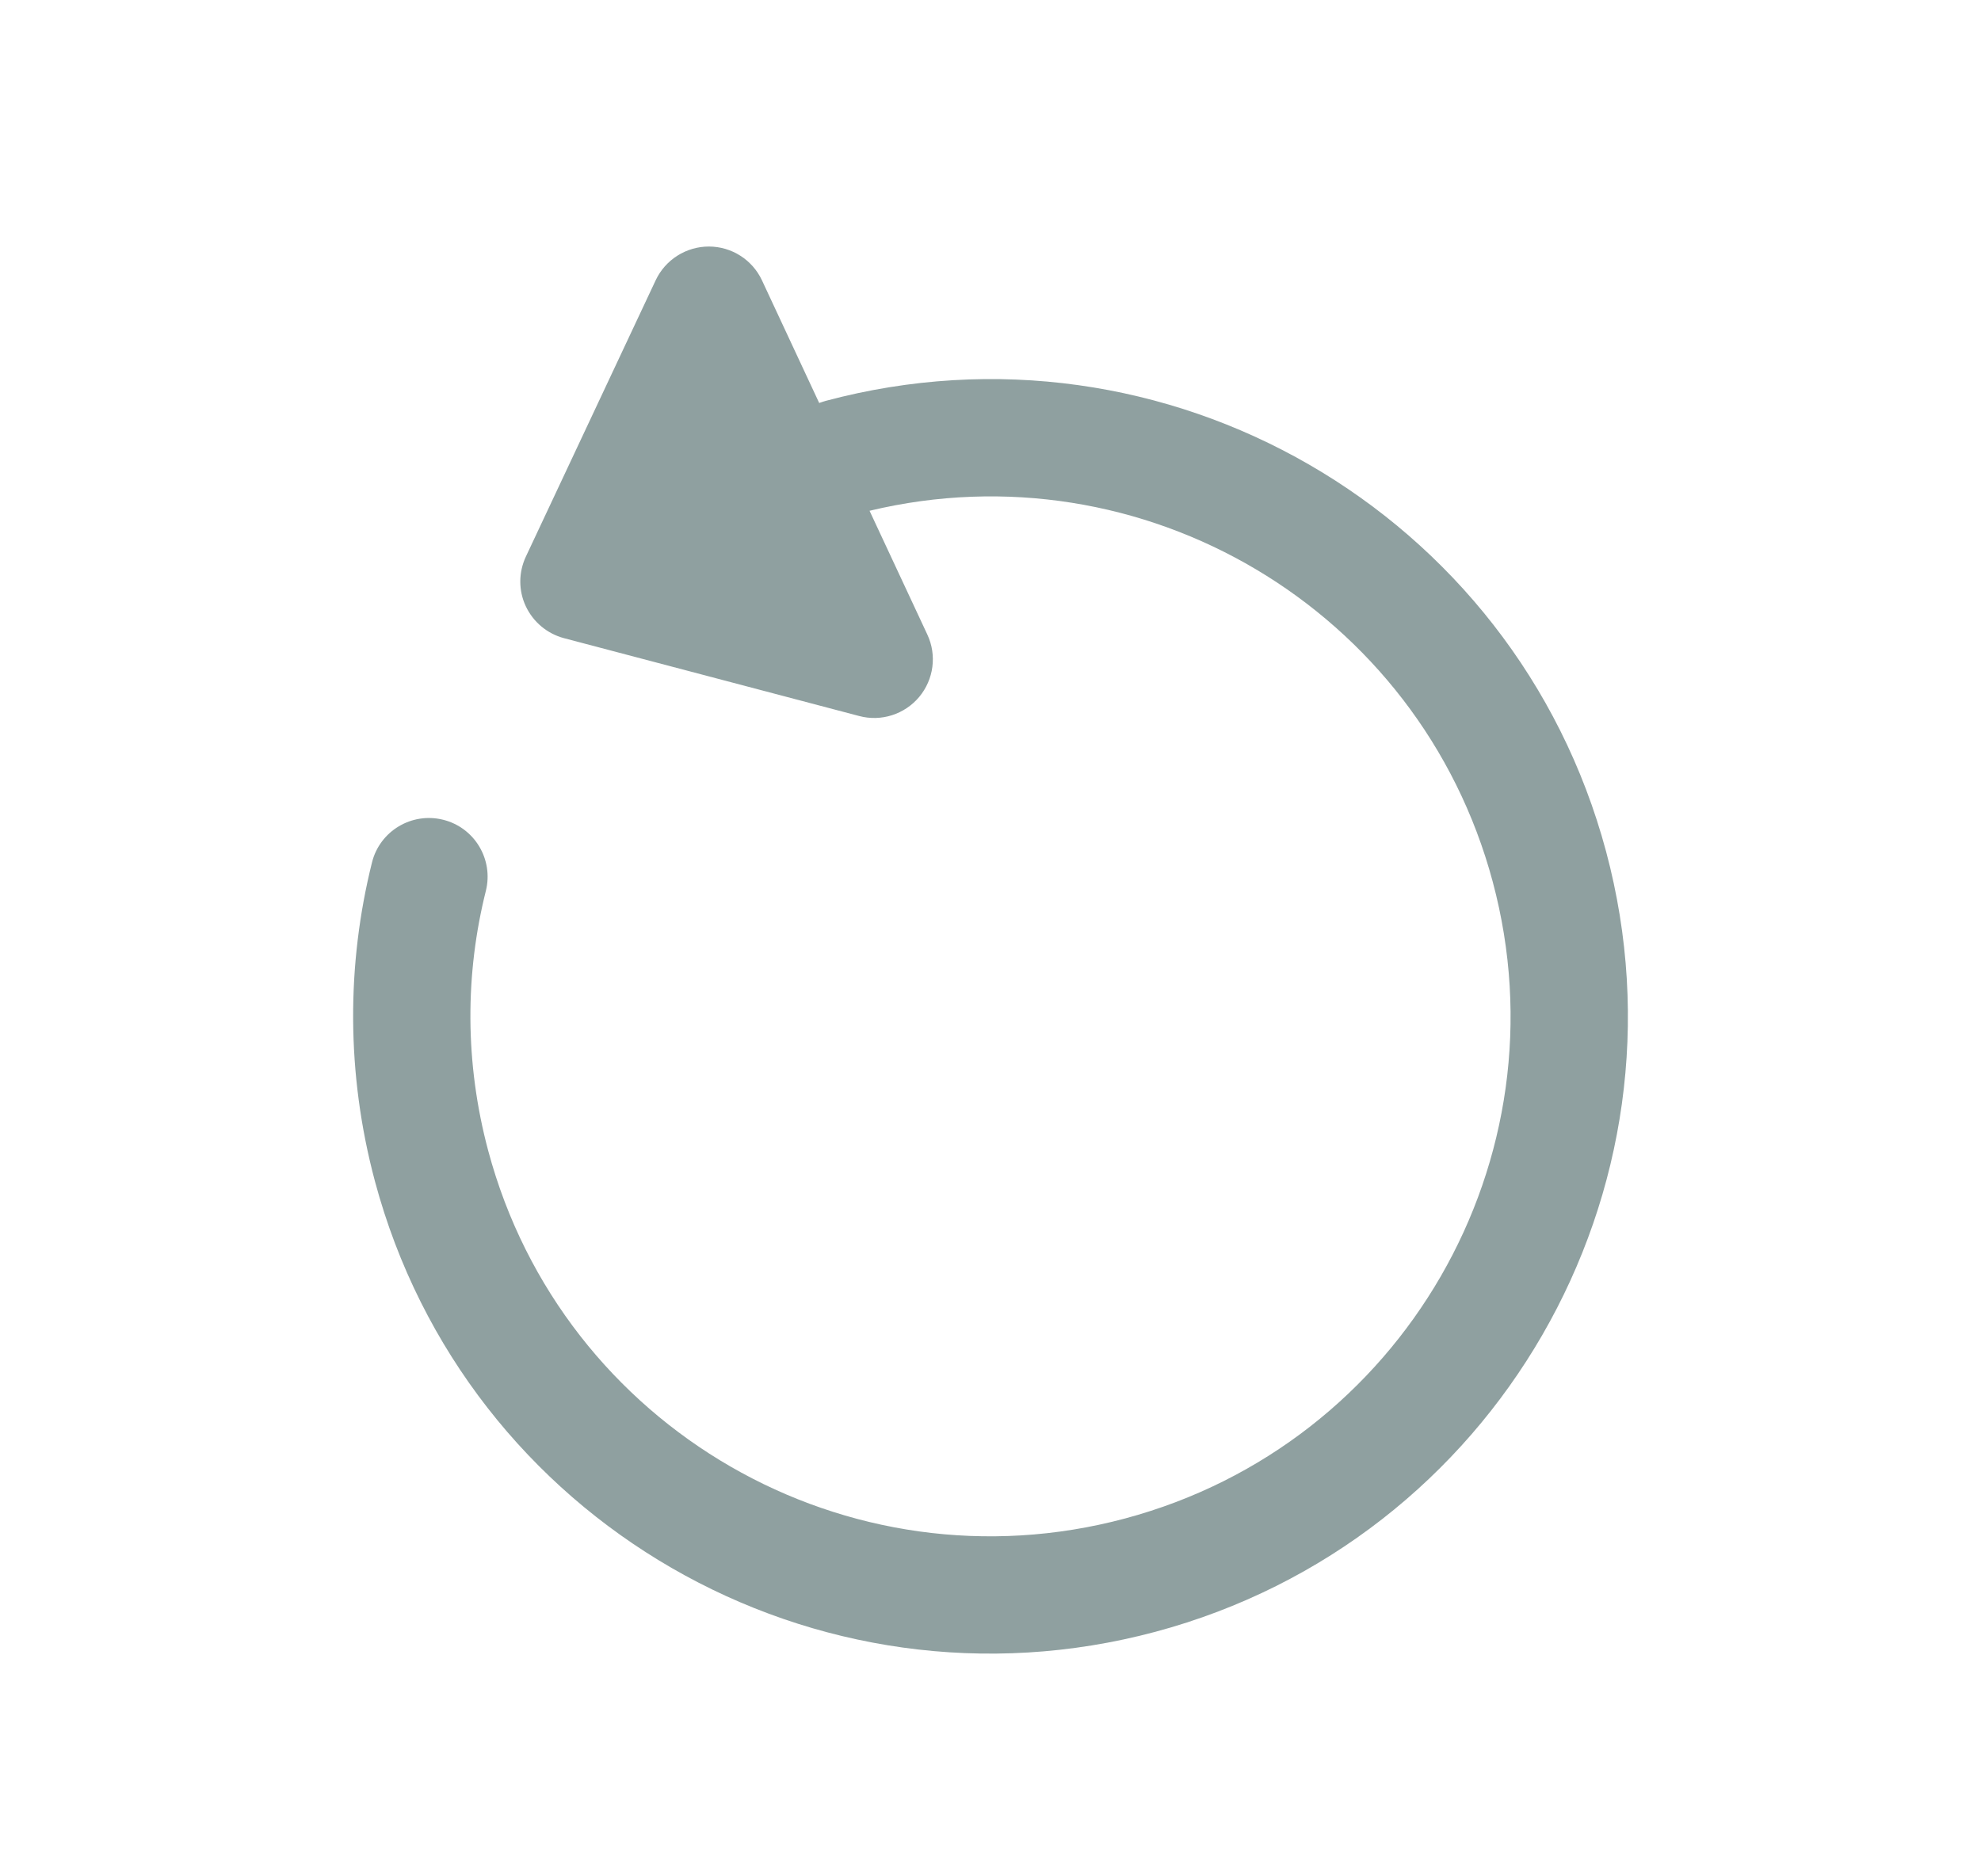 <svg width="19" height="18" viewBox="0 0 19 18" fill="none" xmlns="http://www.w3.org/2000/svg">
<path d="M5.409 6.122C5.248 6.079 5.114 5.967 5.043 5.816C4.972 5.665 4.973 5.49 5.044 5.339L6.289 2.688C6.382 2.491 6.581 2.365 6.799 2.365C7.017 2.365 7.216 2.492 7.308 2.689L7.857 3.866C7.877 3.859 7.897 3.852 7.918 3.846C11.179 2.973 14.53 4.908 15.404 8.168C16.277 11.429 14.342 14.78 11.082 15.654C7.821 16.527 4.47 14.592 3.596 11.332C3.319 10.295 3.325 9.247 3.568 8.273C3.643 7.972 3.949 7.789 4.25 7.864C4.552 7.939 4.735 8.245 4.66 8.546C4.461 9.34 4.456 10.193 4.683 11.041C5.396 13.701 8.13 15.28 10.791 14.567C13.451 13.854 15.03 11.12 14.317 8.459C13.616 5.842 10.959 4.272 8.34 4.9L8.894 6.087C8.987 6.285 8.956 6.518 8.816 6.686C8.676 6.853 8.452 6.925 8.241 6.869L5.409 6.122Z" fill="#8FA0A0"/>
</svg>
